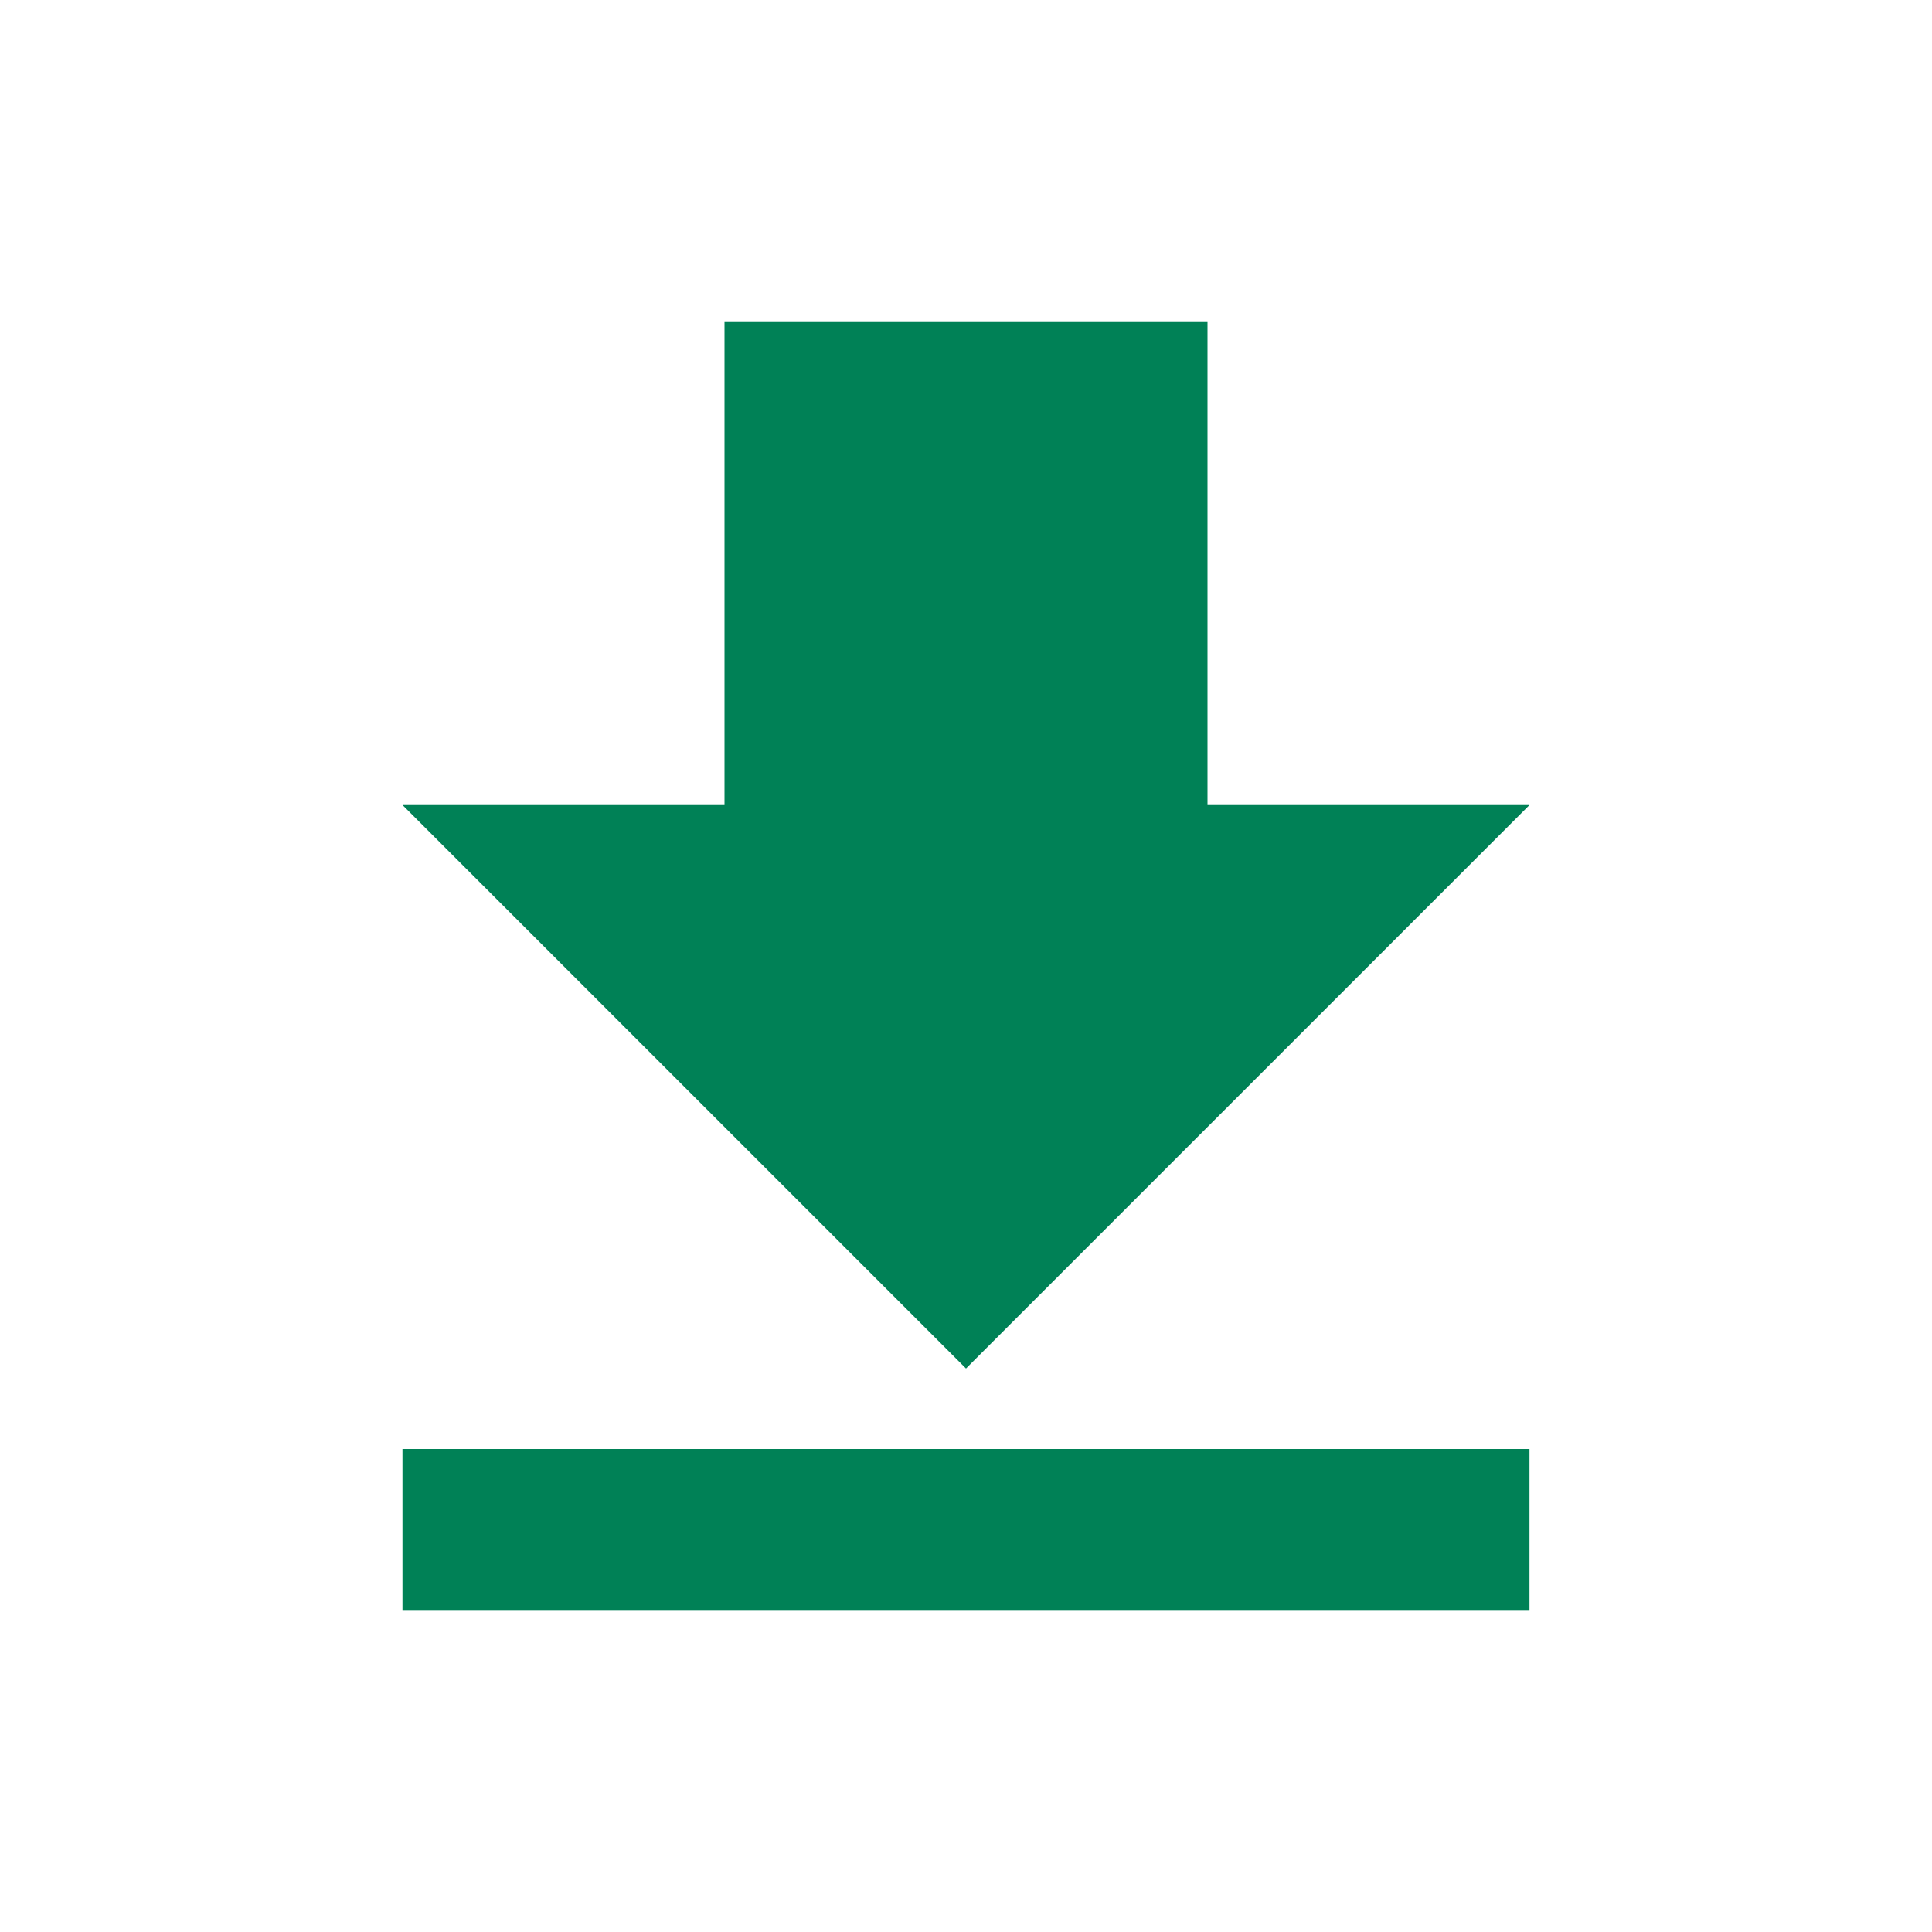 <svg xmlns="http://www.w3.org/2000/svg" viewBox="0 0 35 35">
  <defs>
    <style>
      .cls-1 {
        fill: none;
      }

      .cls-2 {
        fill: #008156;
      }
    </style>
  </defs>
  <g id="baseline-publish-24px_2_" data-name="baseline-publish-24px (2)" transform="translate(35 35) rotate(180)">
    <path id="패스_27" data-name="패스 27" class="cls-1" d="M0,0H35V35H0Z"/>
    <path id="패스_28" data-name="패스 28" class="cls-2" d="M5,4V6.917H25.417V4ZM5,18.583h5.833v8.75h8.75v-8.75h5.833L15.208,8.375Z" transform="translate(2.292 1.833)"/>
  </g>
</svg>
